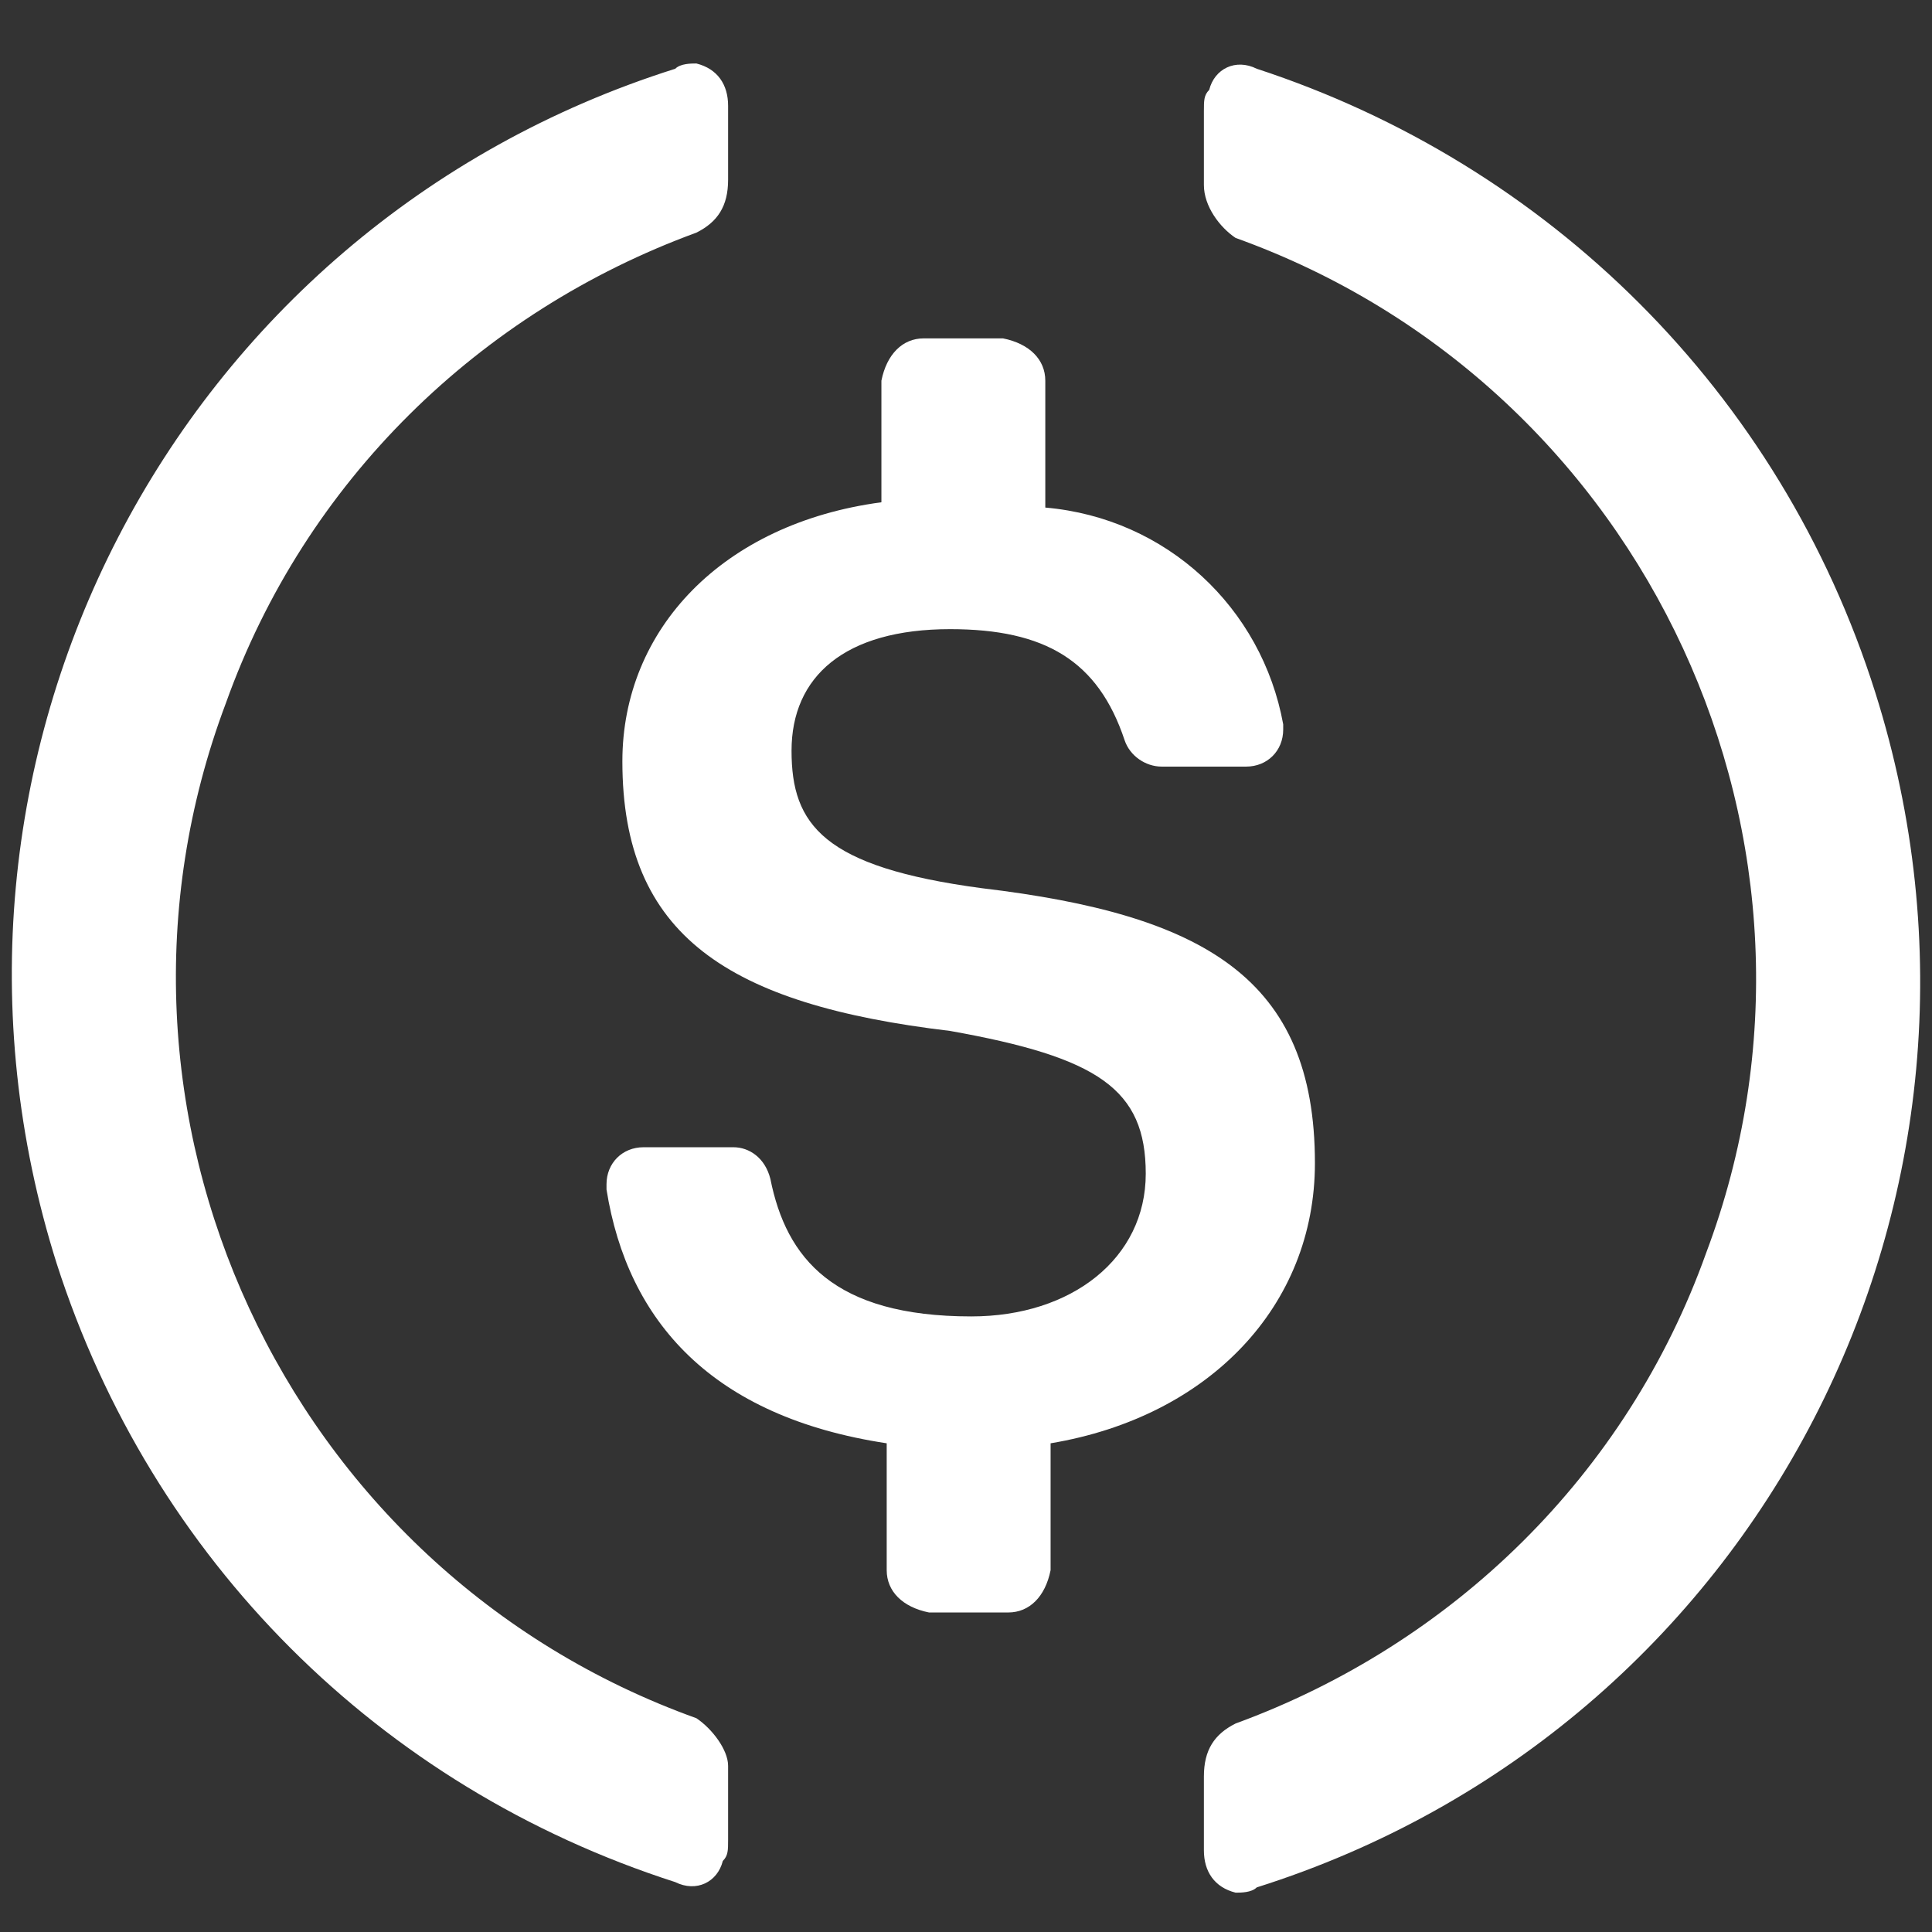 <?xml version="1.0" encoding="UTF-8" standalone="no"?>
<svg
   data-name="86977684-12db-4850-8f30-233a7c267d11"
   viewBox="0 0 2000 2000"
   version="1.1"
   id="svg1786"
   xmlns="http://www.w3.org/2000/svg"
   xmlns:svg="http://www.w3.org/2000/svg">
  <rect x="0" y="0" width="2000" height="2000" fill="#333333" stroke="none"/>
  <defs
     id="defs1790" />
  <path
     d="m 1361.202,1204.042 c 0,-191.542 -114.928,-257.215 -344.784,-284.574 C 852.236,897.572 819.399,853.794 819.399,777.167 c 0,-76.627 54.732,-125.869 164.183,-125.869 98.51,0 153.242,32.837 180.601,114.928 5.477,16.418 21.895,27.359 38.314,27.359 h 87.555 c 21.895,0 38.314,-16.418 38.314,-38.301 v -5.477 c -21.895,-120.405 -120.405,-213.437 -246.274,-224.379 v -131.346 c 0,-21.895 -16.418,-38.314 -43.778,-43.791 h -82.091 c -21.895,0 -38.314,16.418 -43.791,43.791 v 125.869 c -164.183,21.895 -268.156,131.346 -268.156,268.169 0,180.601 109.451,251.738 339.306,279.11 153.242,27.359 202.496,60.196 202.496,147.764 0,87.568 -76.627,147.764 -180.601,147.764 -142.3,0 -191.555,-60.209 -207.973,-142.3 -5.464,-21.882 -21.882,-32.837 -38.301,-32.837 h -93.046 c -21.882,0 -38.301,16.418 -38.301,38.314 v 5.477 c 21.882,136.81 109.451,235.32 290.052,262.692 v 131.346 c 0,21.882 16.418,38.301 43.778,43.778 h 82.091 c 21.895,0 38.314,-16.418 43.791,-43.778 v -131.346 c 164.183,-27.372 273.633,-142.3 273.633,-290.065 z"
     fill="#ffffff"
     id="path1782"
     style="stroke-width:1.313" />
  <path
     d="M 720.89,1778.681 C 294.015,1625.453 75.1,1149.323 233.819,727.912 315.91,498.057 496.511,322.933 720.89,240.842 c 21.895,-10.941 32.837,-27.359 32.837,-54.732 V 109.496 c 0,-21.895 -10.941,-38.314 -32.837,-43.778 -5.477,0 -16.418,0 -21.895,5.464 C 179.087,235.364 -105.501,788.121 58.682,1308.029 c 98.51,306.47 333.842,541.803 640.312,640.312 21.895,10.941 43.791,0 49.255,-21.895 5.477,-5.464 5.477,-10.941 5.477,-21.882 v -76.627 c 0,-16.418 -16.418,-38.301 -32.837,-49.255 z M 1301.006,71.182 c -21.895,-10.941 -43.791,0 -49.255,21.895 -5.477,5.477 -5.477,10.941 -5.477,21.895 v 76.614 c 0,21.895 16.418,43.778 32.837,54.732 426.875,153.228 645.789,629.358 487.071,1050.769 -82.091,229.856 -262.692,404.979 -487.071,487.071 -21.895,10.941 -32.837,27.359 -32.837,54.732 v 76.614 c 0,21.895 10.941,38.314 32.837,43.778 5.477,0 16.418,0 21.895,-5.464 519.907,-164.183 804.495,-716.939 640.312,-1236.847 C 1842.809,405.024 1601.999,169.691 1301.006,71.182 Z"
     fill="#ffffff"
     id="path1784"
     style="stroke-width:1.313" />
</svg>
